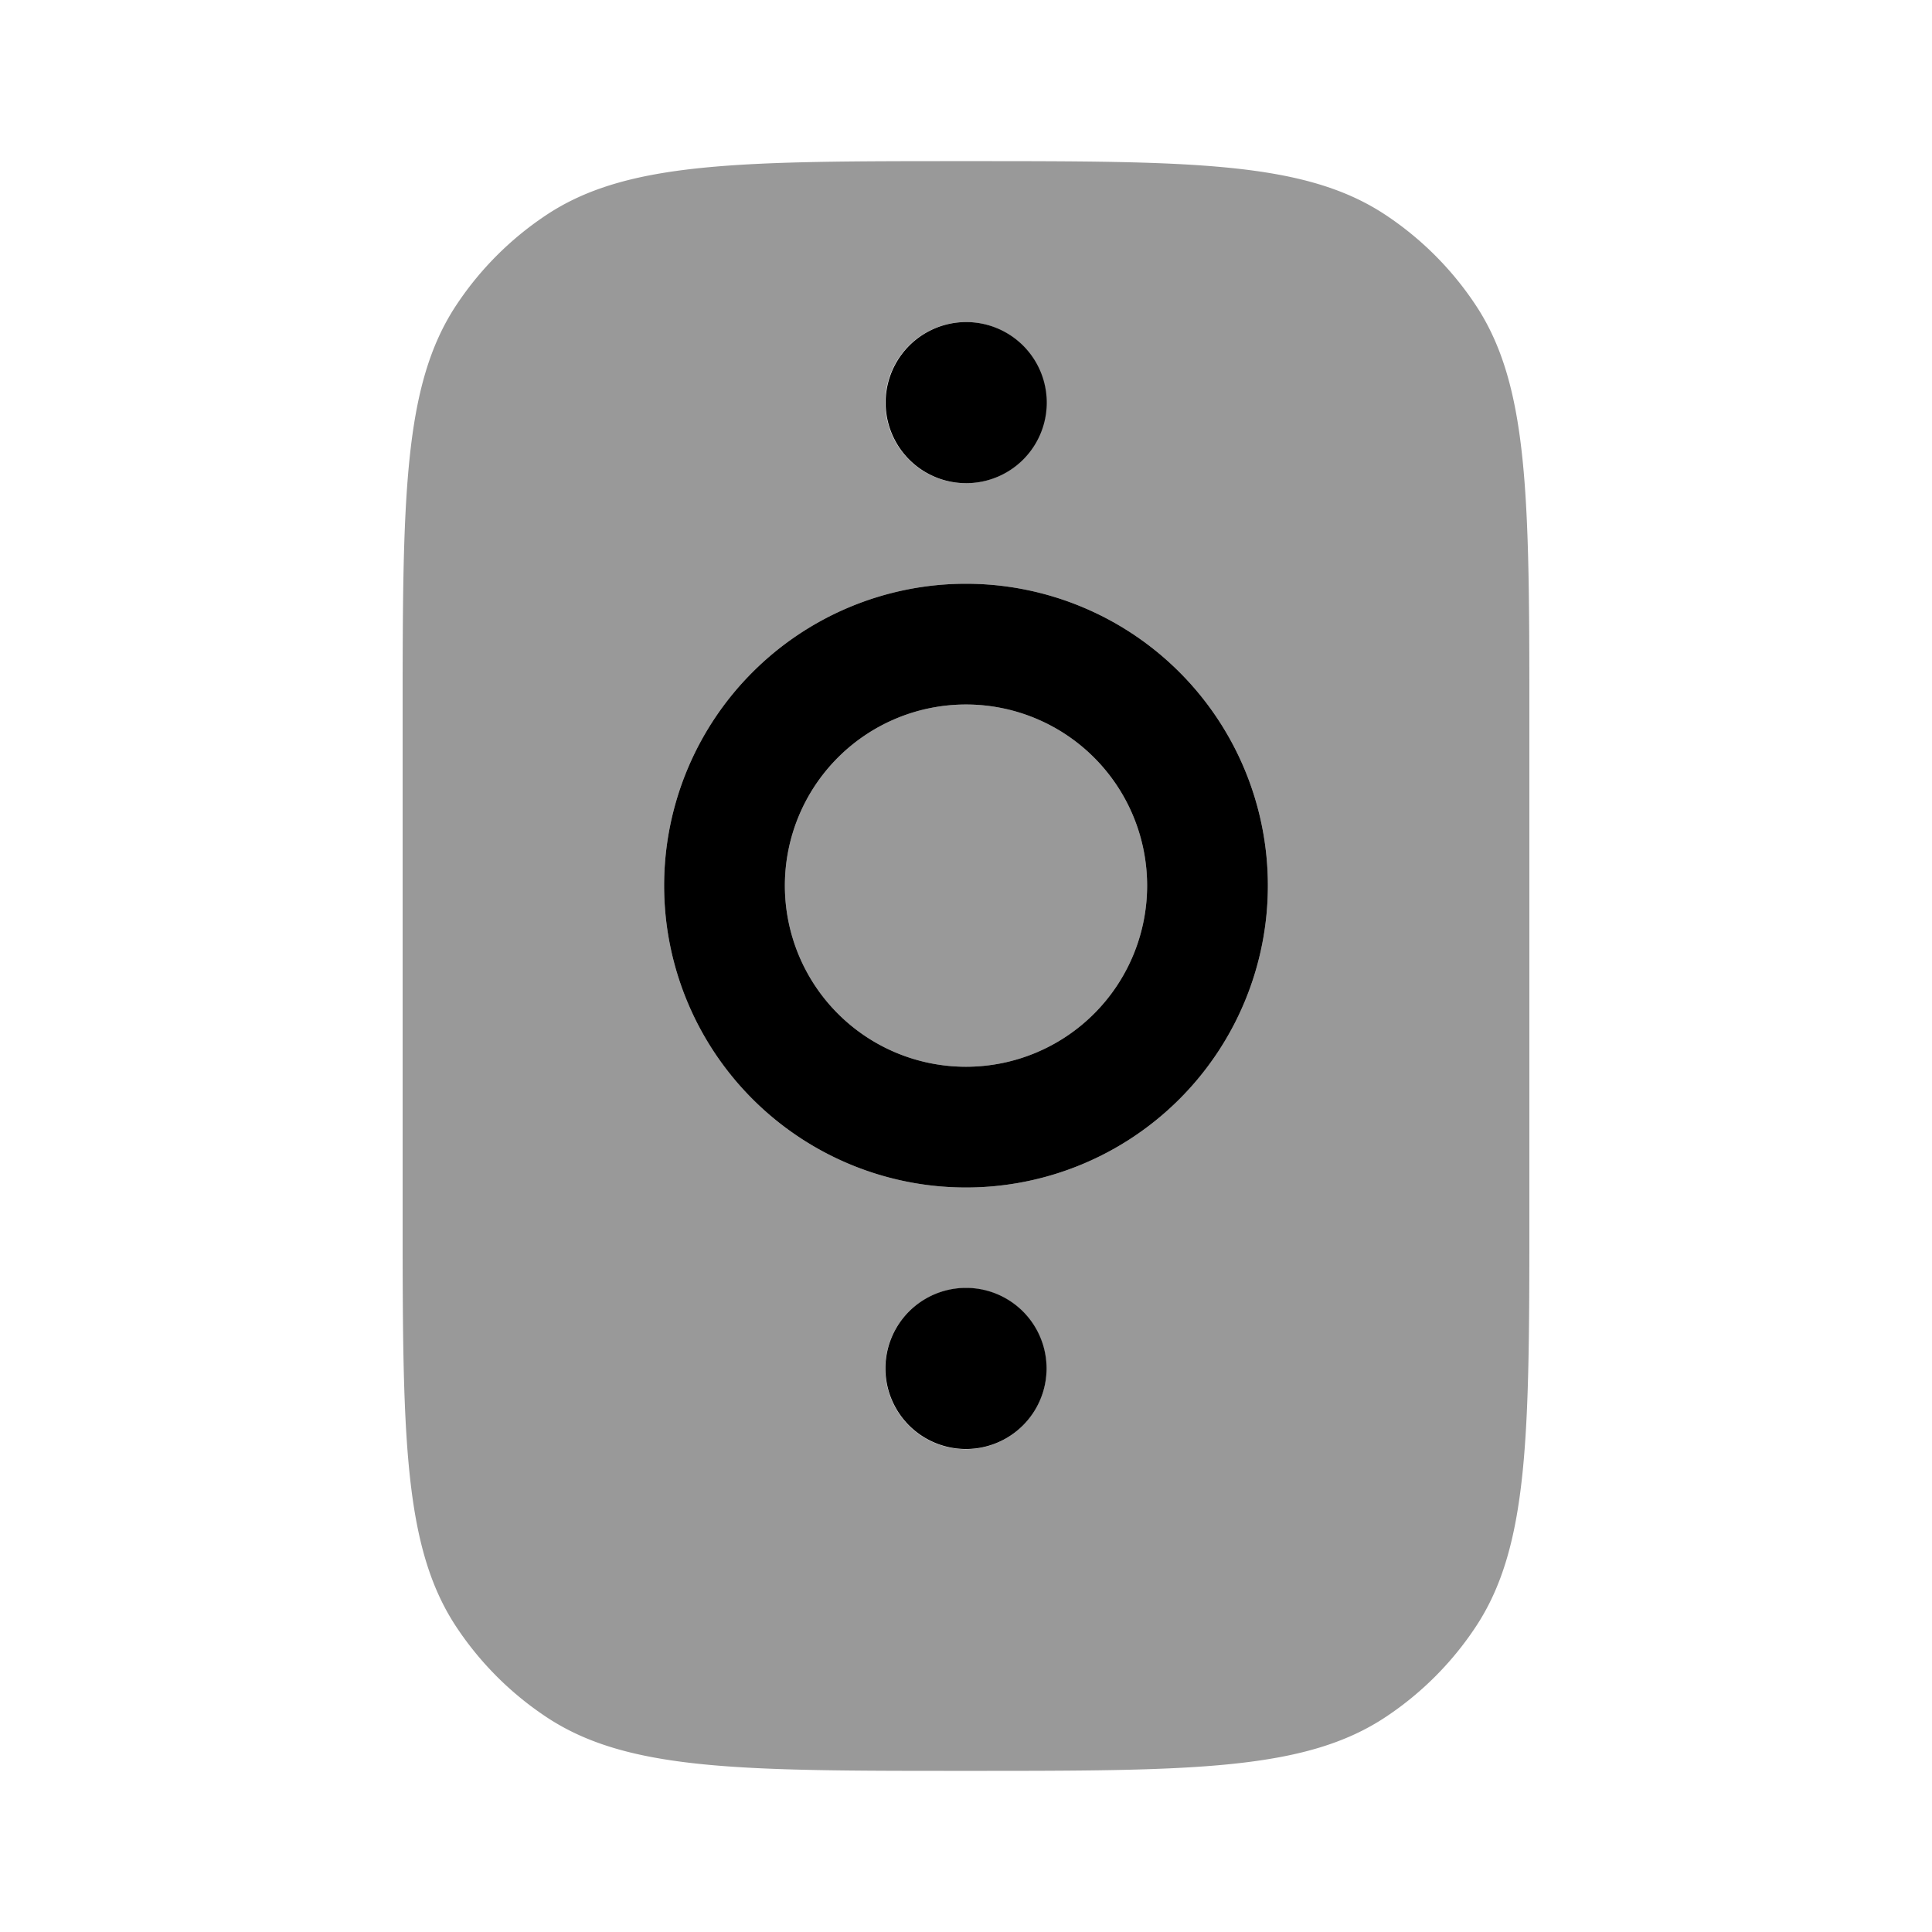 <svg xmlns="http://www.w3.org/2000/svg" viewBox="0 0 512 512"><!--!Font Awesome Pro 6.6.0 by @fontawesome - https://fontawesome.com License - https://fontawesome.com/license (Commercial License) Copyright 2024 Fonticons, Inc.--><path class="fa-secondary" opacity=".4" d="M106.7 192l0 128c0 59.9 0 89.9 14.4 111.4c6.2 9.3 14.2 17.3 23.5 23.5c21.5 14.4 51.4 14.4 111 14.4l.4 0c59.9 0 89.9 0 111.4-14.4c9.3-6.2 17.3-14.2 23.5-23.5c14.4-21.5 14.4-51.4 14.4-111.1l0-.3 0-128c0-59.9 0-89.9-14.4-111.4c-6.2-9.3-14.2-17.3-23.5-23.5C345.9 42.7 315.9 42.7 256 42.7s-89.9 0-111.4 14.4c-9.3 6.2-17.3 14.2-23.5 23.5c-14.4 21.5-14.4 51.5-14.4 111.4zM336 234.7a80 80 0 1 1 -160 0 80 80 0 1 1 160 0zm-128 0a48 48 0 1 0 96 0 48 48 0 1 0 -96 0zm69.3-128a21.3 21.3 0 1 1 -42.7 0 21.3 21.3 0 1 1 42.7 0zm0 256a21.3 21.3 0 1 1 -42.7 0 21.3 21.3 0 1 1 42.7 0z"/><path class="fa-primary" d="M234.7 106.7a21.3 21.3 0 1 1 42.7 0 21.3 21.3 0 1 1 -42.7 0zM256 384a21.3 21.3 0 1 0 0-42.7 21.3 21.3 0 1 0 0 42.7zm80-149.3a80 80 0 1 1 -160 0 80 80 0 1 1 160 0zm-128 0a48 48 0 1 0 96 0 48 48 0 1 0 -96 0z"/></svg>